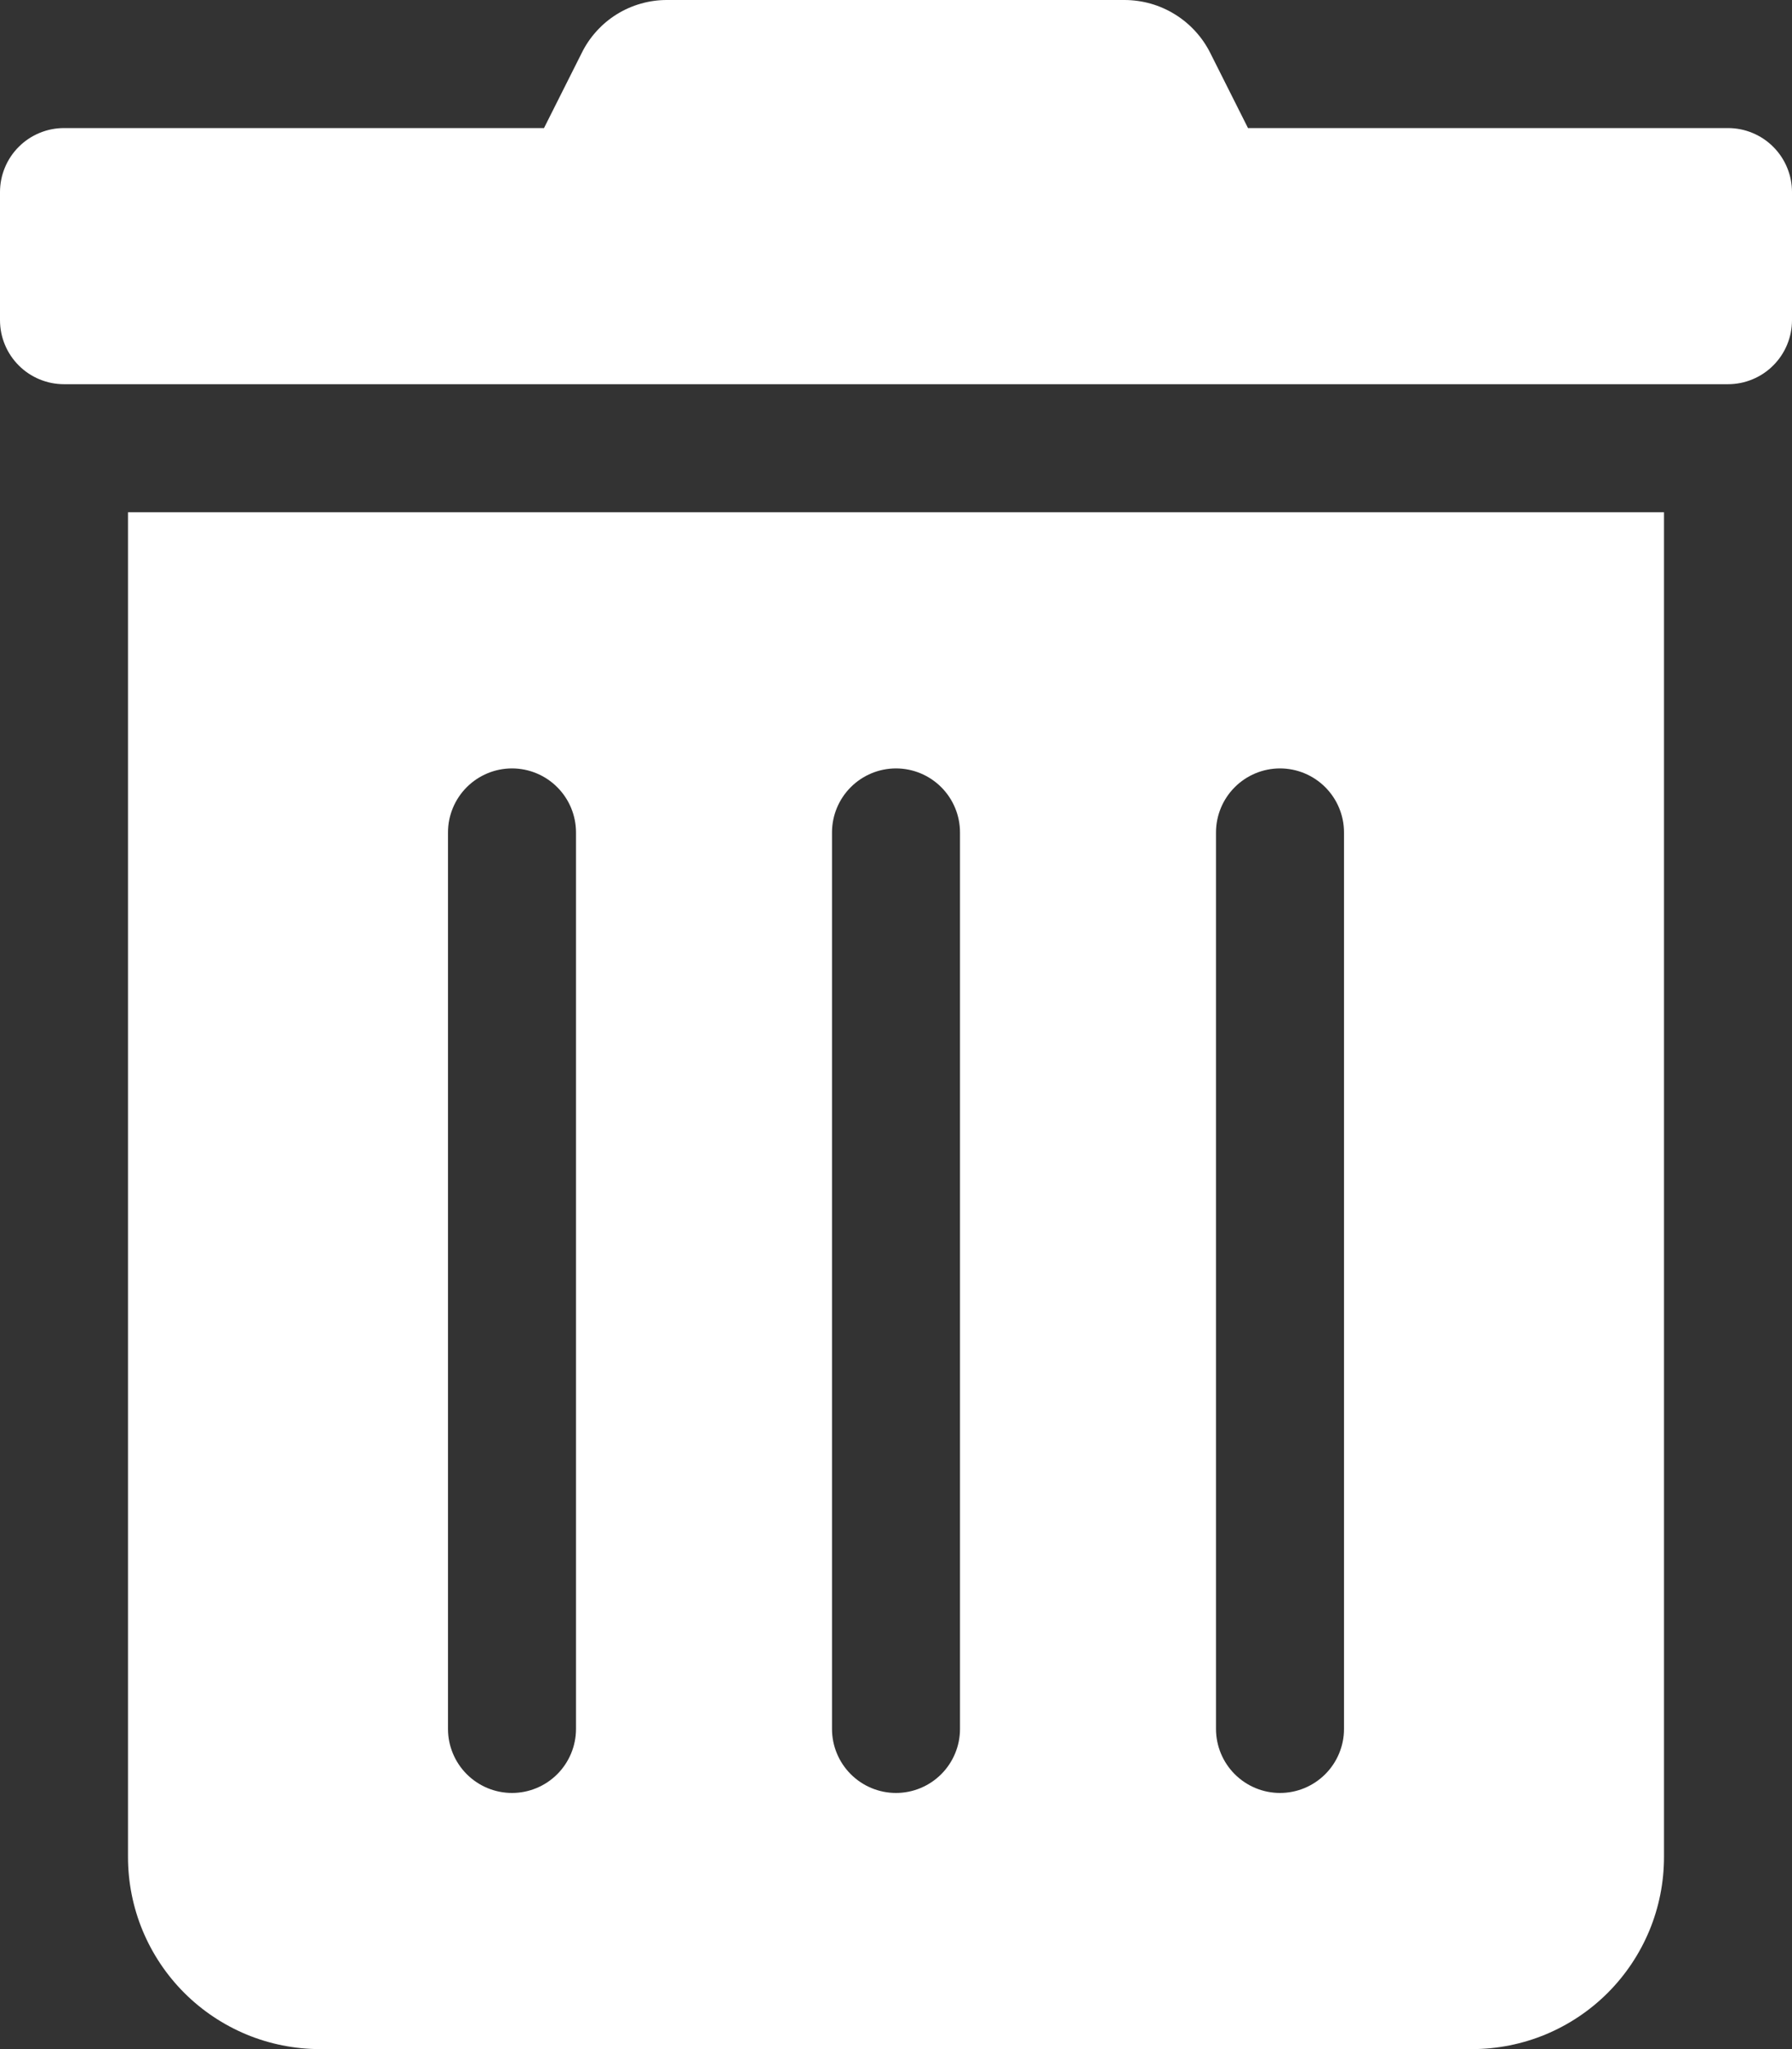 <svg xmlns="http://www.w3.org/2000/svg" viewBox="0 0 448 512" width="448" height="512">
	<rect x="0" y="0" width="448" height="512" fill="#333333" stroke="none"/>
	<style>
		tspan { white-space:pre }
		.shp0 { fill: #ffffff } 
	</style>
	<path id="Layer" fill-rule="evenodd" class="shp0" d="M32 128L416 128L416 464C416 470.3 414.76 476.55 412.35 482.37C409.93 488.19 406.4 493.48 401.94 497.94C397.48 502.4 392.19 505.93 386.37 508.35C380.55 510.76 374.3 512 368 512L80 512C73.7 512 67.45 510.76 61.63 508.35C55.81 505.93 50.52 502.4 46.06 497.94C41.6 493.48 38.07 488.19 35.65 482.37C33.24 476.55 32 470.3 32 464L32 128ZM304 432C304 436.24 305.69 440.31 308.69 443.31C311.69 446.31 315.76 448 320 448C324.24 448 328.31 446.31 331.31 443.31C334.31 440.31 336 436.24 336 432L336 208C336 203.76 334.31 199.69 331.31 196.69C328.31 193.69 324.24 192 320 192C315.76 192 311.69 193.69 308.69 196.69C305.69 199.69 304 203.76 304 208L304 432ZM208 432C208 436.24 209.69 440.31 212.69 443.31C215.69 446.31 219.76 448 224 448C228.24 448 232.31 446.31 235.31 443.31C238.31 440.31 240 436.24 240 432L240 208C240 203.76 238.31 199.69 235.31 196.69C232.31 193.69 228.24 192 224 192C219.76 192 215.69 193.69 212.69 196.69C209.69 199.69 208 203.76 208 208L208 432ZM112 432C112 436.24 113.69 440.31 116.69 443.31C119.69 446.31 123.76 448 128 448C132.24 448 136.31 446.31 139.31 443.31C142.31 440.31 144 436.24 144 432L144 208C144 203.76 142.31 199.69 139.31 196.69C136.31 193.69 132.24 192 128 192C123.76 192 119.69 193.69 116.69 196.69C113.69 199.69 112 203.76 112 208L112 432ZM438.12 33.22C440.06 34.02 441.83 35.2 443.31 36.69C444.8 38.17 445.98 39.94 446.78 41.88C447.59 43.82 448 45.9 448 48L448 80C448 82.1 447.59 84.18 446.78 86.12C445.98 88.06 444.8 89.83 443.31 91.31C441.83 92.8 440.06 93.98 438.12 94.78C436.18 95.59 434.1 96 432 96L16 96C13.9 96 11.82 95.59 9.88 94.78C7.94 93.98 6.17 92.8 4.69 91.31C3.2 89.83 2.02 88.06 1.22 86.12C0.41 84.18 0 82.1 0 80L0 48C0 45.9 0.41 43.82 1.22 41.88C2.02 39.94 3.2 38.17 4.69 36.69C6.17 35.2 7.94 34.02 9.88 33.22C11.82 32.41 13.9 32 16 32L136 32L145.4 13.3C146.37 11.31 147.62 9.46 149.11 7.82C150.6 6.17 152.3 4.74 154.19 3.57C156.07 2.4 158.11 1.5 160.24 0.9C162.38 0.29 164.58 -0.01 166.8 0L281.1 0C283.32 0 285.53 0.31 287.67 0.91C289.81 1.52 291.85 2.42 293.74 3.59C295.63 4.76 297.35 6.18 298.85 7.83C300.35 9.47 301.61 11.31 302.6 13.3L312 32L432 32C434.1 32 436.18 32.41 438.12 33.22Z" />
</svg>